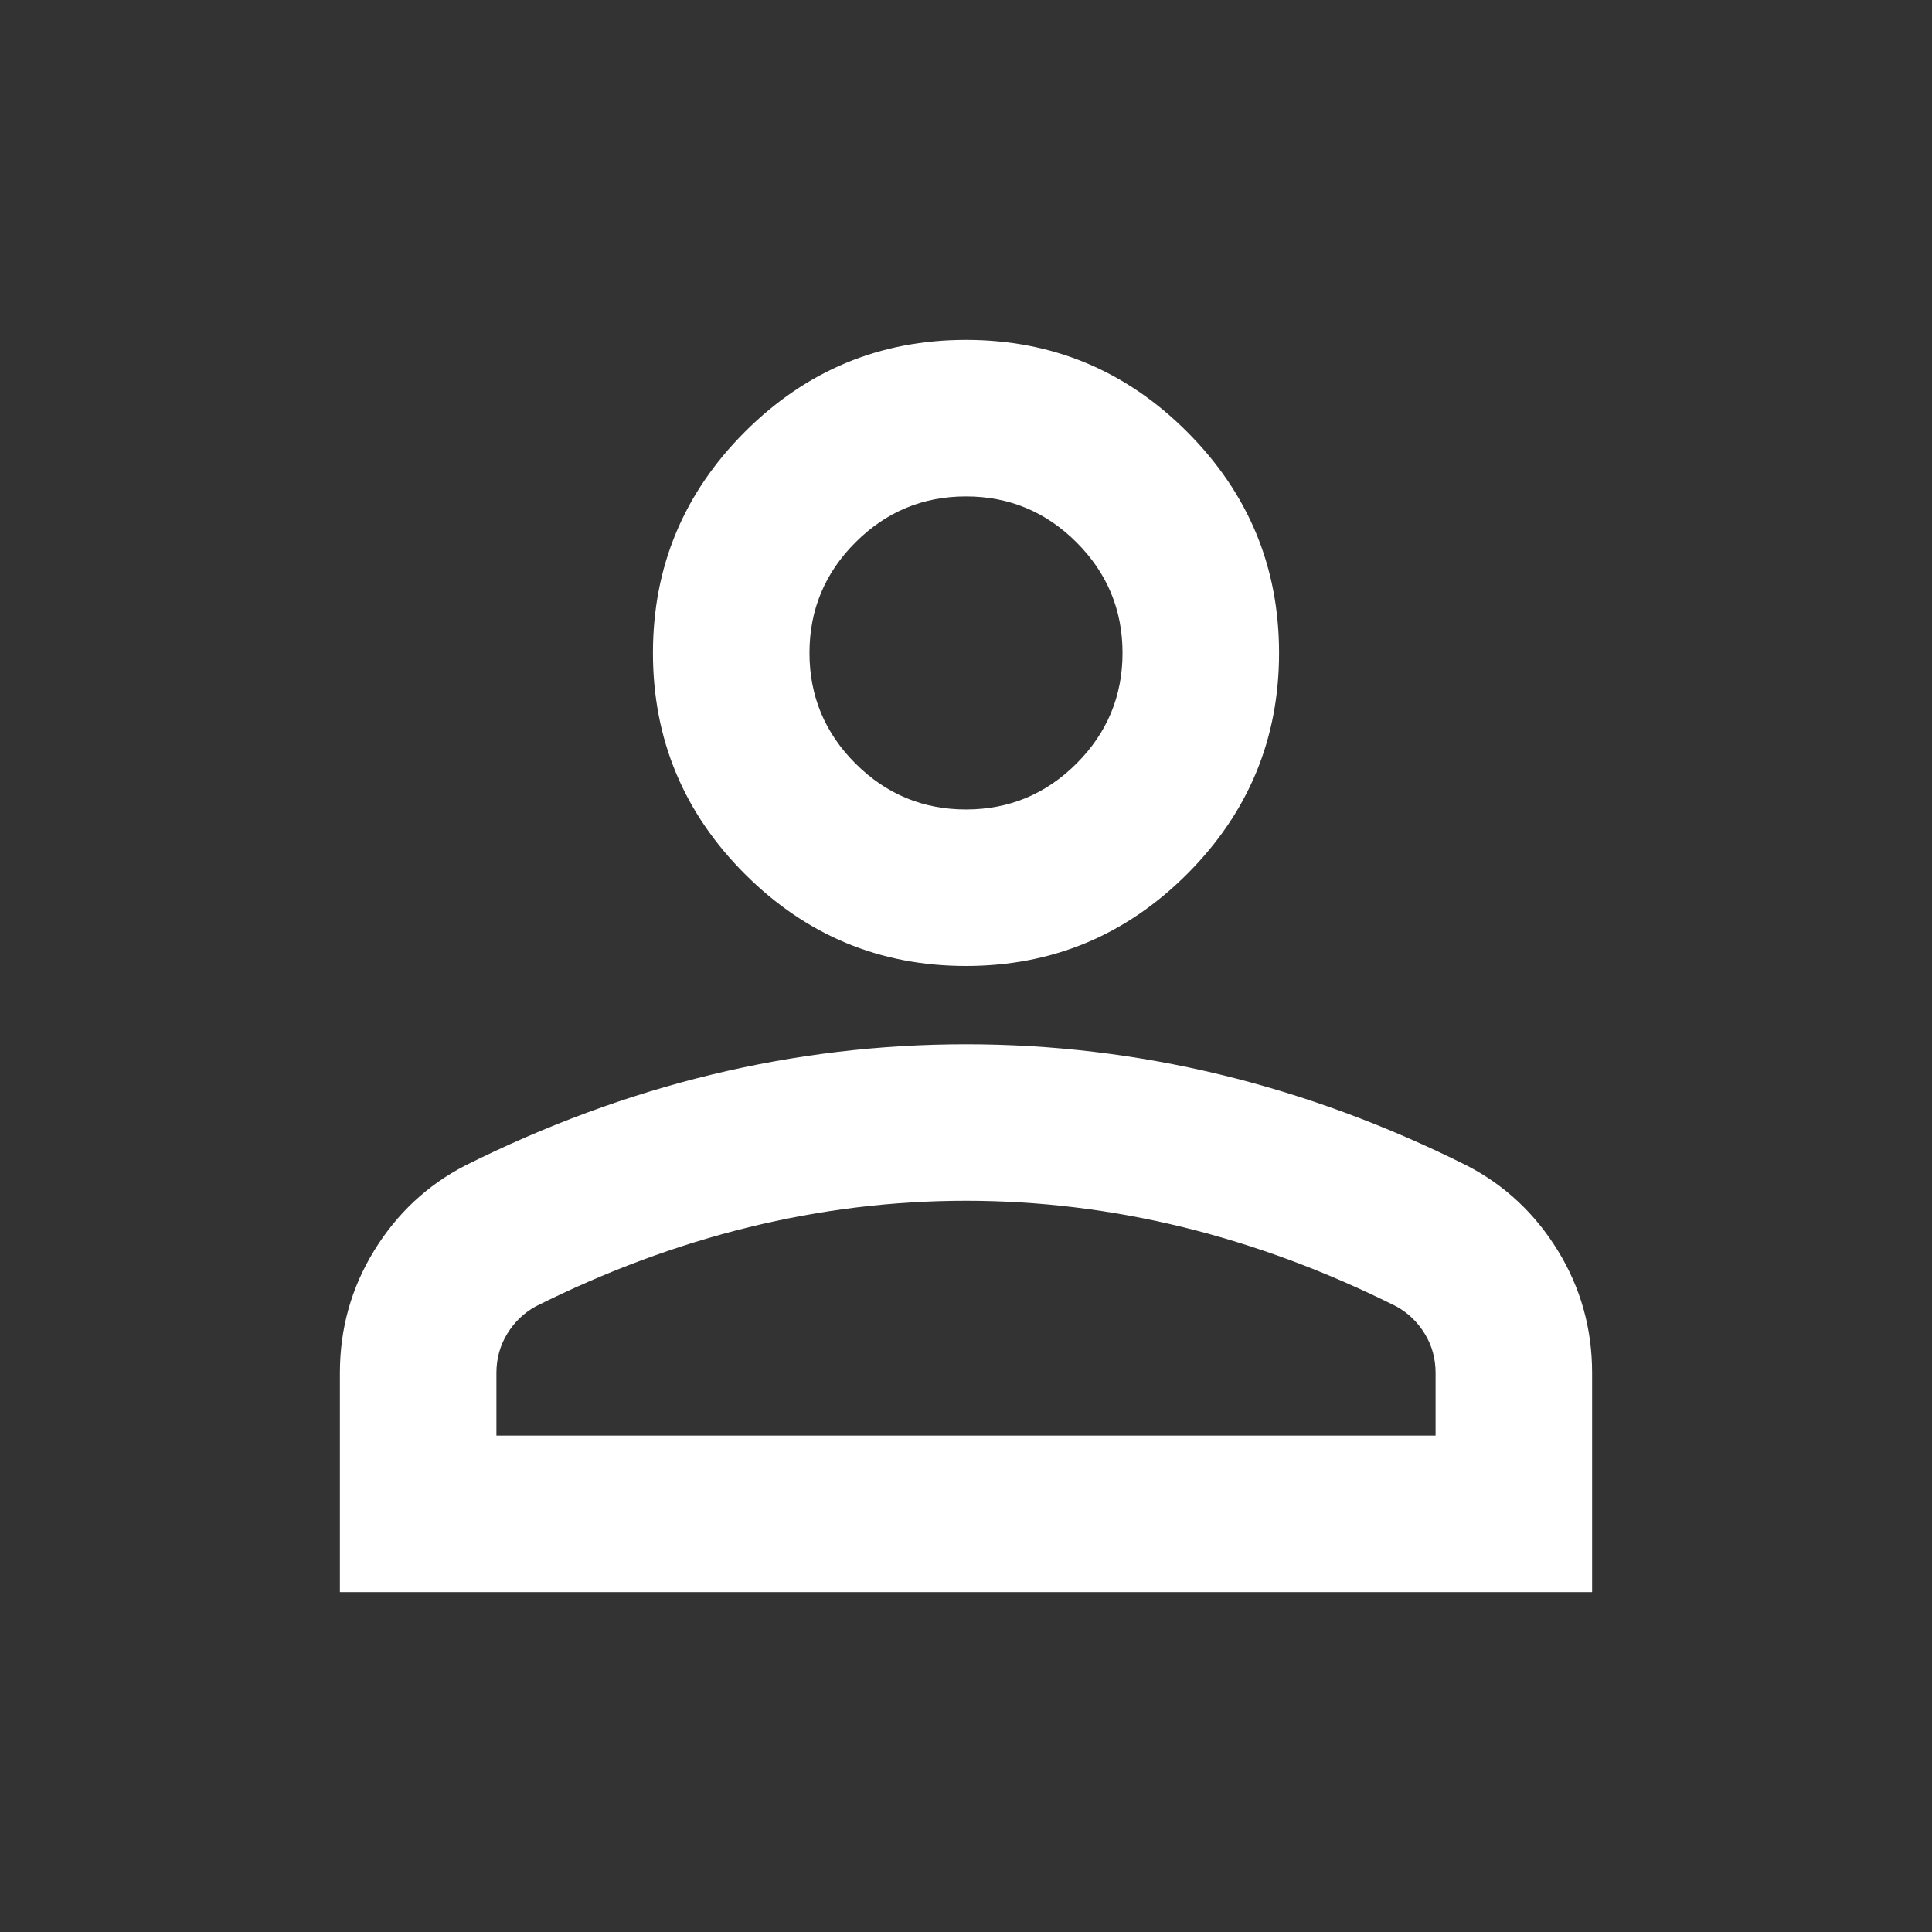 <svg width="54" height="54" viewBox="0 0 54 54" fill="none" xmlns="http://www.w3.org/2000/svg">
<rect x="0" y="0" width="54" height="54" fill="#333333" stroke="none"/>
<g id="person">
<path id="icon" d="M27 27C24.594 27 22.534 26.143 20.82 24.43C19.107 22.716 18.25 20.656 18.25 18.25C18.25 15.844 19.107 13.784 20.82 12.07C22.534 10.357 24.594 9.5 27 9.5C29.406 9.5 31.466 10.357 33.18 12.07C34.893 13.784 35.75 15.844 35.75 18.25C35.75 20.656 34.893 22.716 33.18 24.43C31.466 26.143 29.406 27 27 27ZM9.5 44.5V38.375C9.5 37.135 9.819 35.996 10.457 34.957C11.095 33.918 11.943 33.125 13 32.578C15.26 31.448 17.557 30.6 19.891 30.035C22.224 29.47 24.594 29.188 27 29.188C29.406 29.188 31.776 29.47 34.109 30.035C36.443 30.6 38.74 31.448 41 32.578C42.057 33.125 42.905 33.918 43.543 34.957C44.181 35.996 44.5 37.135 44.5 38.375V44.5H9.5ZM13.875 40.125H40.125V38.375C40.125 37.974 40.025 37.609 39.824 37.281C39.624 36.953 39.359 36.698 39.031 36.516C37.062 35.531 35.075 34.793 33.07 34.301C31.065 33.809 29.042 33.562 27 33.562C24.958 33.562 22.935 33.809 20.93 34.301C18.924 34.793 16.938 35.531 14.969 36.516C14.641 36.698 14.376 36.953 14.176 37.281C13.975 37.609 13.875 37.974 13.875 38.375V40.125ZM27 22.625C28.203 22.625 29.233 22.197 30.09 21.34C30.947 20.483 31.375 19.453 31.375 18.25C31.375 17.047 30.947 16.017 30.09 15.16C29.233 14.303 28.203 13.875 27 13.875C25.797 13.875 24.767 14.303 23.91 15.16C23.053 16.017 22.625 17.047 22.625 18.25C22.625 19.453 23.053 20.483 23.91 21.34C24.767 22.197 25.797 22.625 27 22.625Z" fill="white"/>
</g>
</svg>
